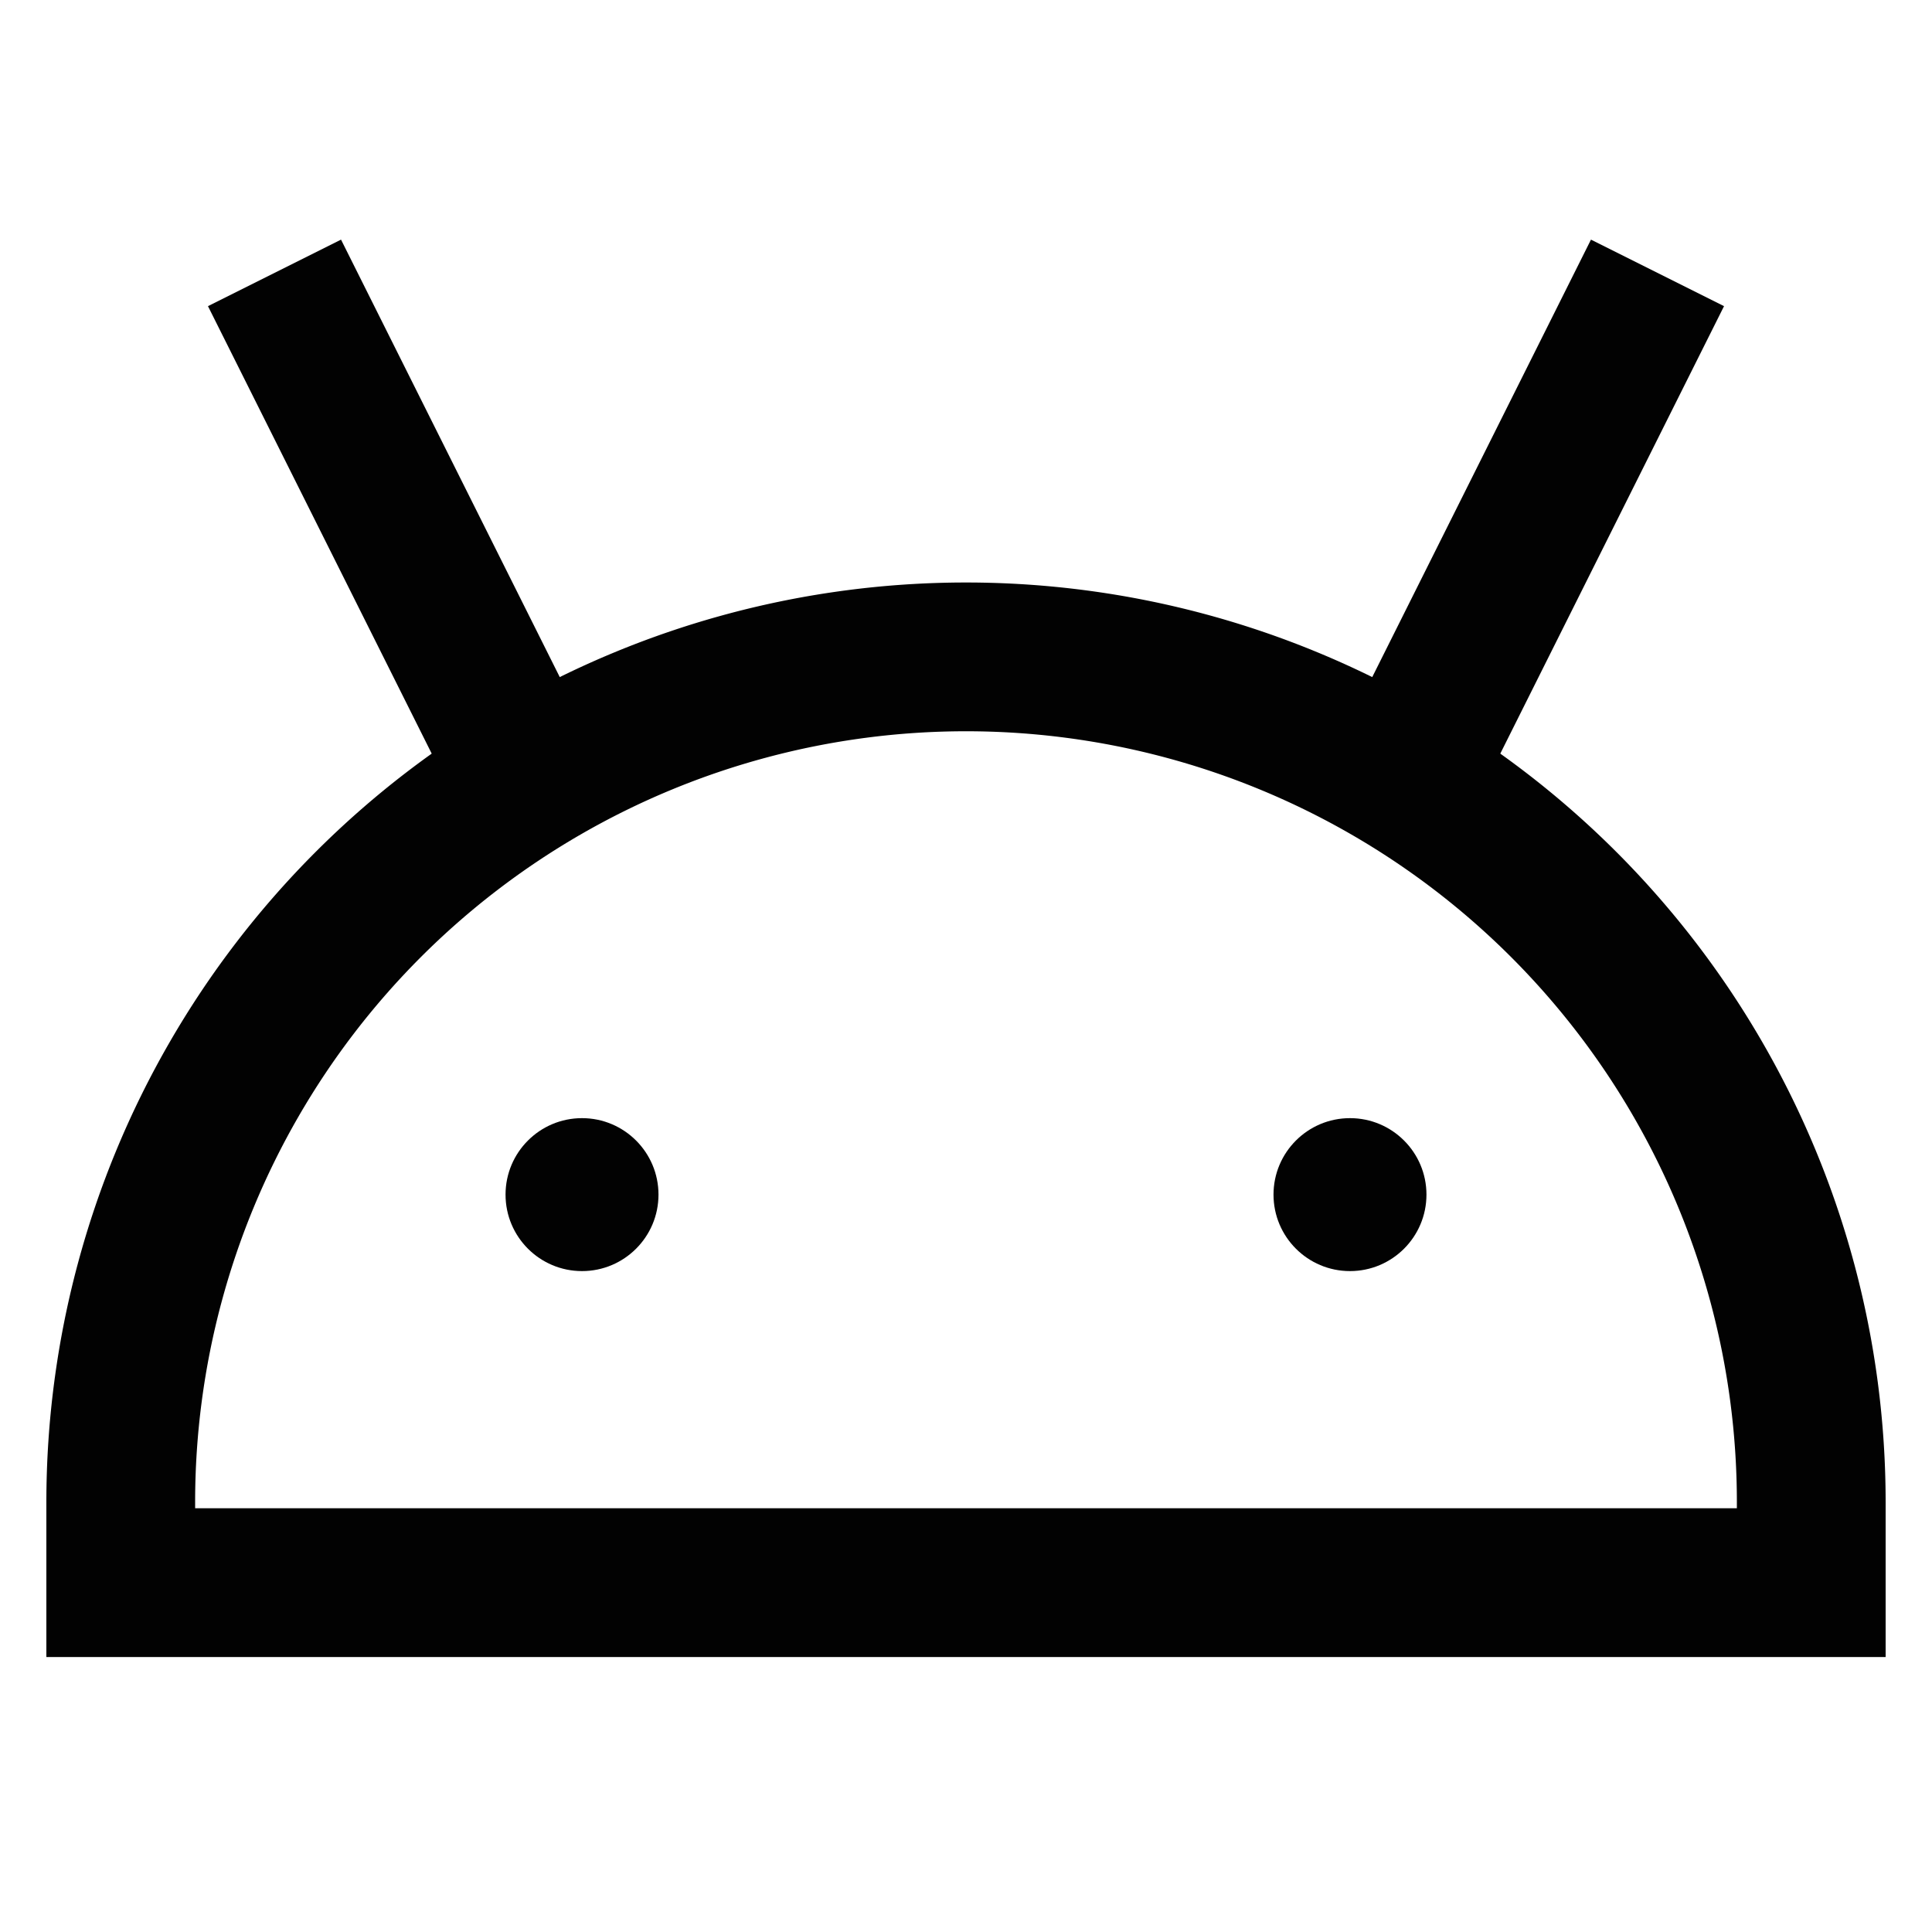 <svg viewBox="0 0 24.00 24.00" id="Layer_1" data-name="Layer 1" xmlns="http://www.w3.org/2000/svg" fill="#000000"><g id="SVGRepo_bgCarrier" stroke-width="0"></g><g id="SVGRepo_tracerCarrier" stroke-linecap="round" stroke-linejoin="round" stroke="#CCCCCC" stroke-width="0.048"></g><g id="SVGRepo_iconCarrier"><defs><style>.cls-1{fill:none;stroke:#020202;stroke-miterlimit:10;stroke-width:1.848;}.cls-2{fill:#020202;}</style></defs><path class="cls-1" d="M12,8.16h0a10.5,10.5,0,0,1,10.5,10.5v1a0,0,0,0,1,0,0H1.5a0,0,0,0,1,0,0v-1A10.5,10.5,0,0,1,12,8.16Z"></path><circle class="cls-2" cx="7.23" cy="14.84" r="0.95"></circle><circle class="cls-2" cx="16.77" cy="14.84" r="0.95"></circle><line class="cls-1" x1="3.41" y1="3.39" x2="6.27" y2="9.11"></line><line class="cls-1" x1="20.59" y1="3.39" x2="17.73" y2="9.11"></line></g></svg>